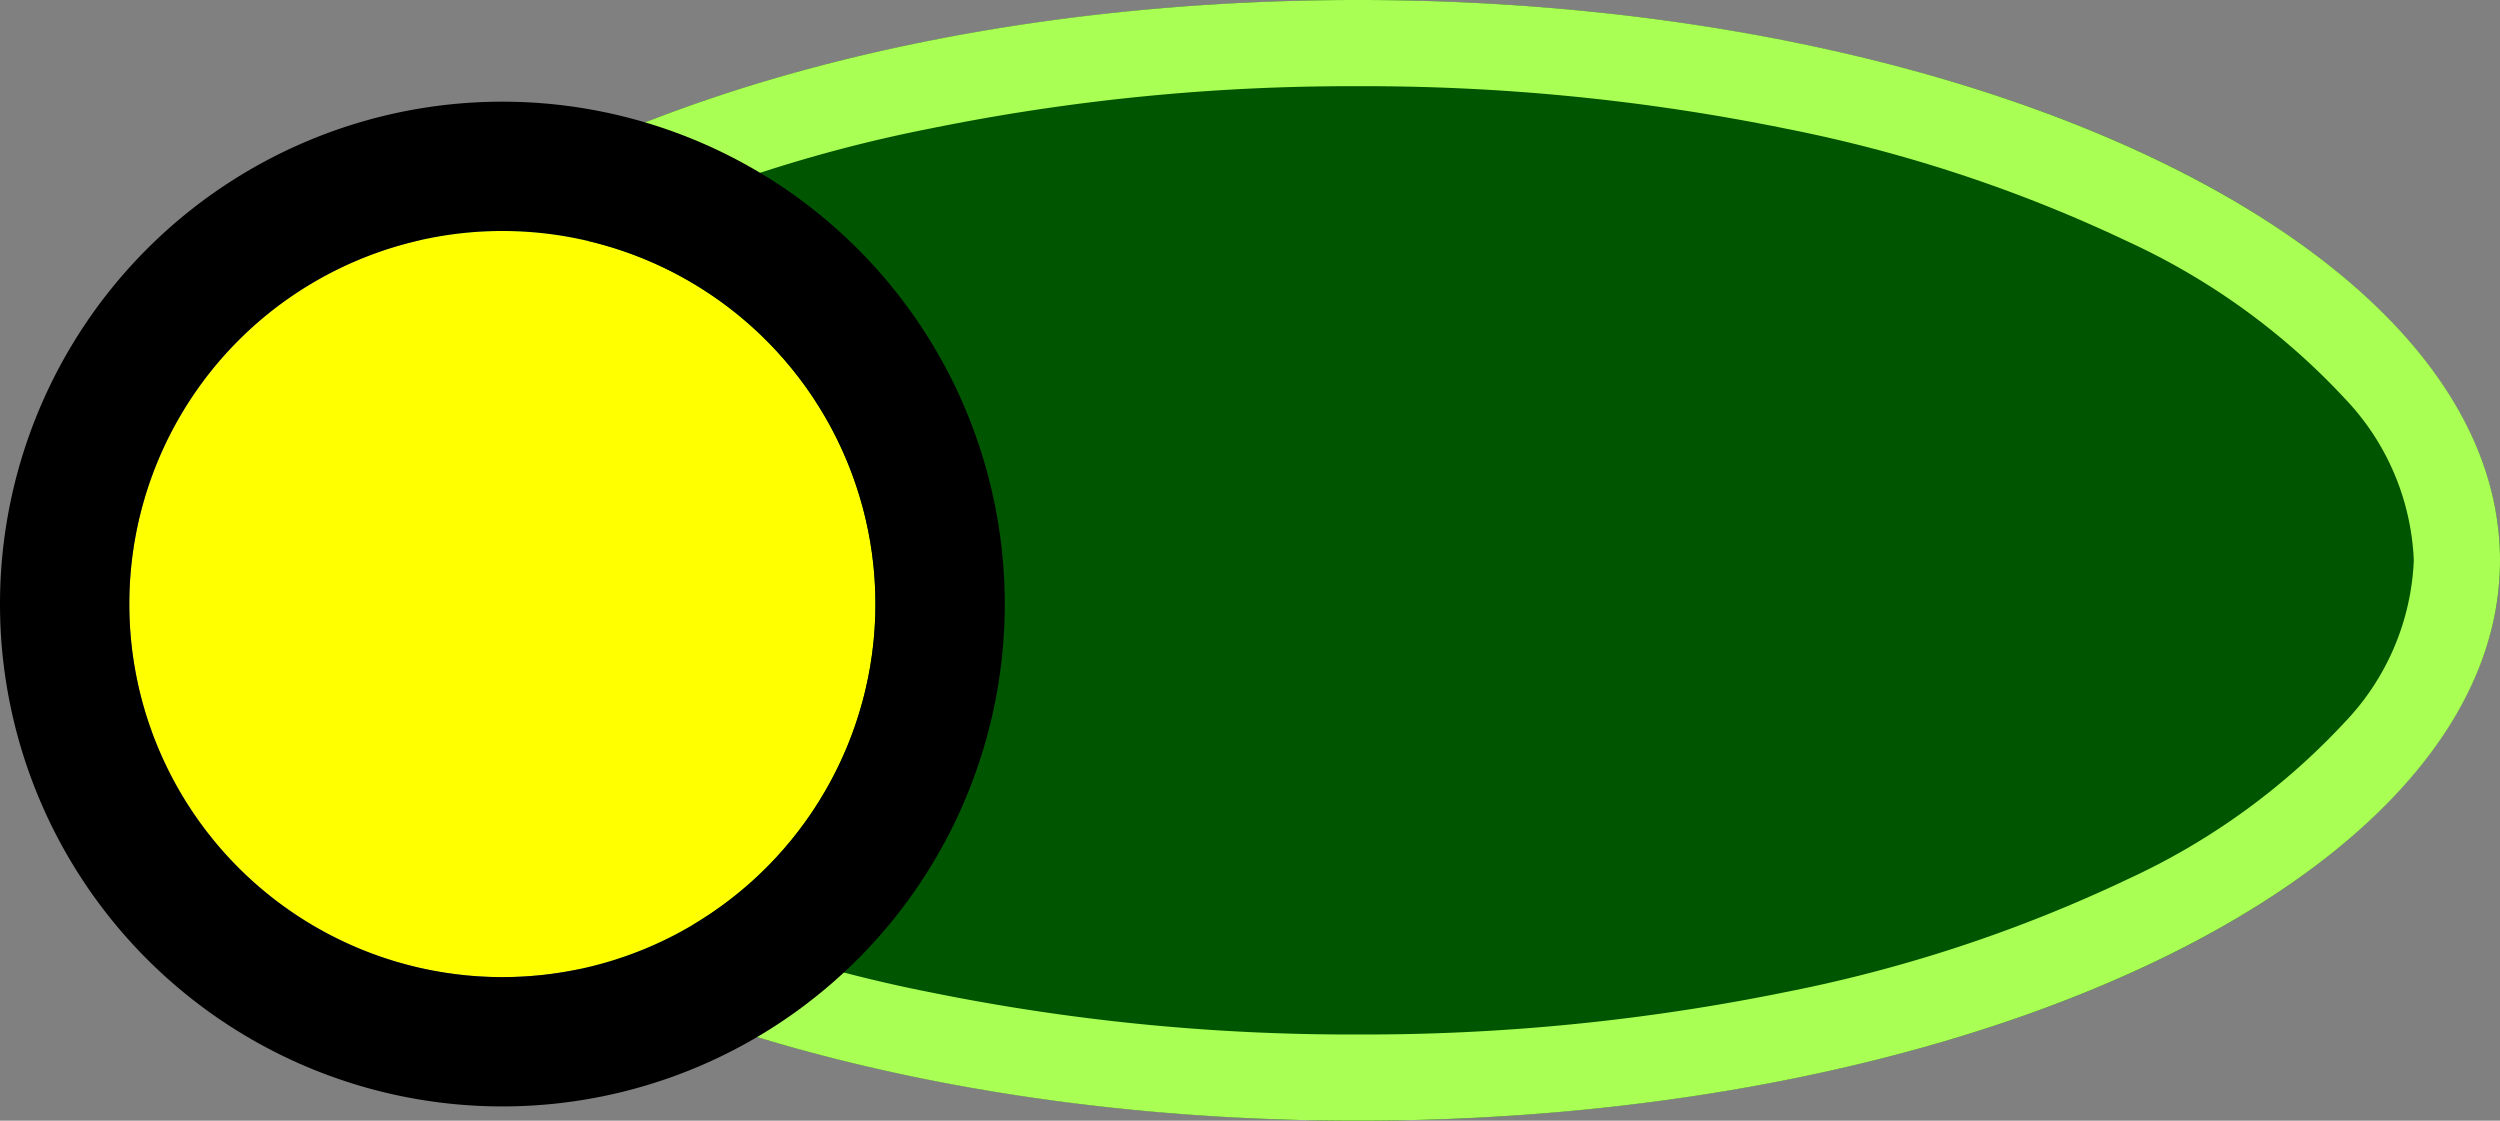 <svg xmlns="http://www.w3.org/2000/svg" width="58" height="26" viewBox="0 0 58 26">
  <rect x="0" y="0" width="58" height="26" fill="#808080" stroke="none"/>
  <g id="LGB" transform="translate(3 0.016)">
    <ellipse id="Green_Fill" data-name="Green Fill" cx="26.5" cy="13" rx="26.5" ry="13" transform="translate(2 -0.016)" fill="#050"/>
    <path id="Эллипс_289" data-name="Эллипс 289" d="M26.5,2a48.9,48.9,0,0,0-9.909.98A33.609,33.609,0,0,0,8.643,5.6,15.98,15.98,0,0,0,3.6,9.246,5.775,5.775,0,0,0,2,13a5.775,5.775,0,0,0,1.6,3.754A15.98,15.98,0,0,0,8.643,20.4a33.609,33.609,0,0,0,7.949,2.623A48.9,48.9,0,0,0,26.5,24a48.9,48.9,0,0,0,9.909-.98A33.609,33.609,0,0,0,44.357,20.4,15.98,15.98,0,0,0,49.4,16.754,5.775,5.775,0,0,0,51,13a5.775,5.775,0,0,0-1.6-3.754A15.98,15.98,0,0,0,44.357,5.6,33.609,33.609,0,0,0,36.409,2.98,48.9,48.9,0,0,0,26.5,2m0-2C41.136,0,53,5.82,53,13S41.136,26,26.5,26,0,20.18,0,13,11.864,0,26.5,0Z" transform="translate(2 -0.016)" fill="#af5"/>
    <circle id="Эллипс_290" data-name="Эллипс 290" cx="8.655" cy="8.655" r="8.655" transform="translate(0 5.343)" fill="#ff0"/>
    <path id="Эллипс_290_-_Рамка" data-name="Эллипс 290 - Рамка" d="M8.655,0A8.655,8.655,0,1,0,17.31,8.655,8.655,8.655,0,0,0,8.655,0m0-3A11.655,11.655,0,0,1,20.31,8.655,11.655,11.655,0,0,1,8.655,20.31,11.655,11.655,0,0,1-3,8.655,11.655,11.655,0,0,1,8.655-3Z" transform="translate(0 5.343)"/>
  </g>
</svg>
